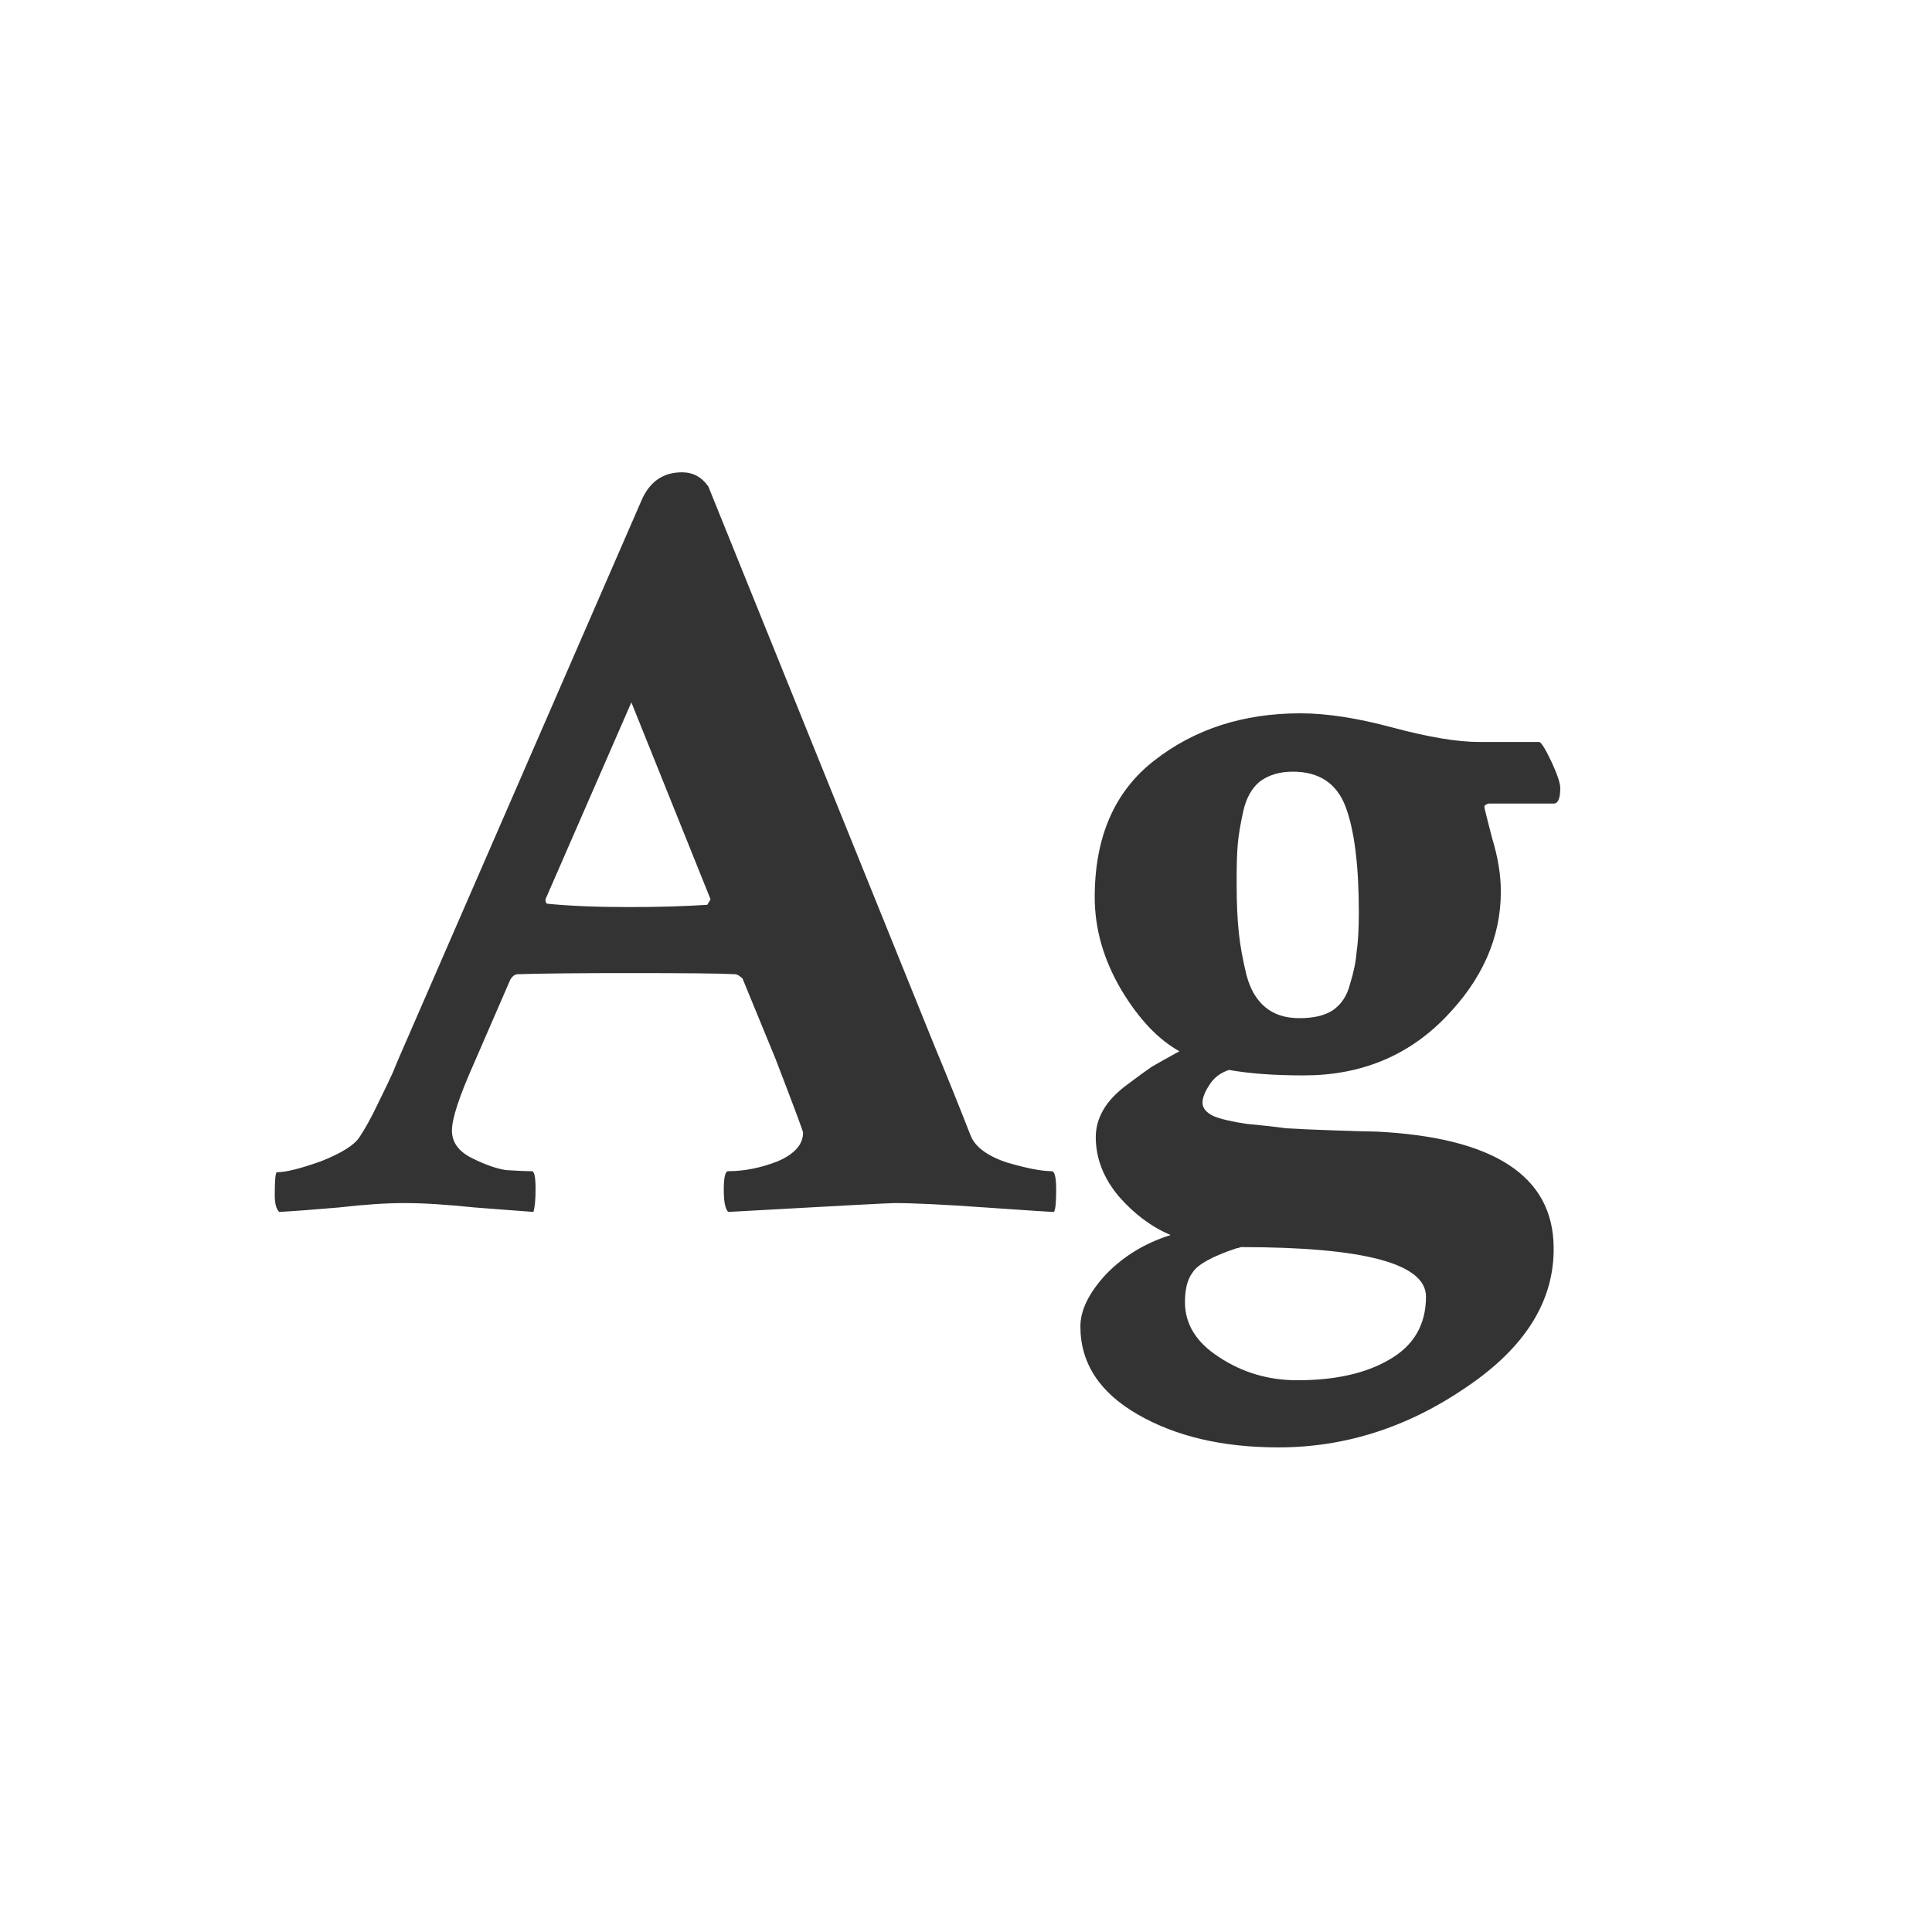 <svg width="24" height="24" viewBox="0 0 24 24" fill="none" xmlns="http://www.w3.org/2000/svg">
<path d="M9.046 14.549C9.246 14.549 9.451 14.508 9.661 14.426C9.871 14.335 9.976 14.216 9.976 14.07C9.976 14.052 9.862 13.747 9.634 13.154L9.224 12.156C9.187 12.12 9.155 12.102 9.128 12.102C8.955 12.092 8.517 12.088 7.815 12.088C7.214 12.088 6.754 12.092 6.435 12.102C6.398 12.102 6.366 12.124 6.339 12.17C6.339 12.17 6.188 12.516 5.888 13.209C5.705 13.619 5.614 13.897 5.614 14.043C5.614 14.189 5.696 14.303 5.86 14.385C6.024 14.467 6.166 14.517 6.284 14.535C6.412 14.544 6.521 14.549 6.612 14.549C6.64 14.558 6.653 14.631 6.653 14.768C6.653 14.904 6.644 15 6.626 15.055C6.507 15.046 6.266 15.027 5.901 15C5.546 14.963 5.254 14.945 5.026 14.945C4.798 14.945 4.525 14.963 4.206 15C3.887 15.027 3.641 15.046 3.468 15.055C3.431 15.018 3.413 14.95 3.413 14.85C3.413 14.658 3.422 14.562 3.44 14.562C3.55 14.562 3.732 14.517 3.987 14.426C4.243 14.325 4.402 14.225 4.466 14.125C4.539 14.016 4.612 13.883 4.685 13.729C4.767 13.565 4.83 13.432 4.876 13.332L4.944 13.168L7.966 6.223C8.066 5.986 8.235 5.867 8.472 5.867C8.608 5.867 8.718 5.926 8.8 6.045L11.602 12.977C11.776 13.396 11.926 13.77 12.054 14.098C12.108 14.243 12.259 14.357 12.505 14.44C12.751 14.512 12.938 14.549 13.065 14.549C13.102 14.549 13.12 14.626 13.12 14.781C13.12 14.936 13.111 15.027 13.093 15.055C13.056 15.055 12.774 15.037 12.245 15C11.726 14.963 11.347 14.945 11.11 14.945C11.046 14.945 10.358 14.982 9.046 15.055C9.009 15.018 8.991 14.927 8.991 14.781C8.991 14.626 9.009 14.549 9.046 14.549ZM6.804 11.227C7.077 11.254 7.414 11.268 7.815 11.268C8.18 11.268 8.504 11.258 8.786 11.24L8.827 11.172L7.843 8.725L6.776 11.172C6.776 11.208 6.785 11.227 6.804 11.227ZM17.714 16.107C17.714 15.697 16.948 15.492 15.417 15.492C15.39 15.501 15.371 15.506 15.362 15.506C15.062 15.606 14.879 15.706 14.815 15.807C14.752 15.889 14.72 16.012 14.72 16.176C14.72 16.449 14.861 16.677 15.144 16.859C15.435 17.051 15.759 17.146 16.114 17.146C16.588 17.146 16.971 17.06 17.263 16.887C17.564 16.713 17.714 16.454 17.714 16.107ZM15.362 10.98C15.362 11.217 15.371 11.422 15.39 11.596C15.408 11.76 15.44 11.933 15.485 12.115C15.531 12.288 15.608 12.421 15.718 12.512C15.827 12.603 15.968 12.648 16.142 12.648C16.315 12.648 16.451 12.617 16.552 12.553C16.661 12.48 16.734 12.37 16.77 12.225C16.816 12.079 16.843 11.947 16.852 11.828C16.871 11.7 16.88 11.537 16.88 11.336C16.88 10.753 16.825 10.315 16.716 10.023C16.606 9.732 16.388 9.586 16.06 9.586C15.896 9.586 15.759 9.627 15.649 9.709C15.549 9.791 15.481 9.914 15.444 10.078C15.408 10.242 15.385 10.379 15.376 10.488C15.367 10.588 15.362 10.73 15.362 10.912C15.362 10.94 15.362 10.962 15.362 10.98ZM16.155 8.861C16.483 8.861 16.866 8.921 17.304 9.039C17.75 9.158 18.106 9.217 18.37 9.217H19.122C19.149 9.226 19.2 9.308 19.273 9.463C19.345 9.618 19.382 9.727 19.382 9.791C19.382 9.919 19.355 9.982 19.3 9.982H18.493C18.457 9.992 18.439 10.005 18.439 10.023C18.439 10.033 18.47 10.16 18.534 10.406C18.607 10.643 18.644 10.867 18.644 11.076C18.644 11.65 18.411 12.175 17.946 12.648C17.481 13.122 16.898 13.359 16.196 13.359C15.832 13.359 15.522 13.337 15.267 13.291C15.157 13.328 15.075 13.391 15.021 13.482C14.966 13.565 14.938 13.637 14.938 13.701C14.938 13.765 14.984 13.82 15.075 13.865C15.166 13.902 15.303 13.934 15.485 13.961C15.677 13.979 15.841 13.997 15.977 14.016C16.123 14.025 16.328 14.034 16.593 14.043C16.857 14.052 17.026 14.057 17.099 14.057C18.557 14.13 19.291 14.608 19.3 15.492C19.309 16.158 18.949 16.736 18.22 17.229C17.491 17.73 16.711 17.98 15.882 17.98C15.189 17.98 14.606 17.844 14.132 17.57C13.658 17.297 13.421 16.932 13.421 16.477C13.421 16.276 13.526 16.062 13.735 15.834C13.954 15.606 14.223 15.442 14.542 15.342C14.305 15.242 14.091 15.082 13.899 14.863C13.708 14.635 13.612 14.389 13.612 14.125C13.612 14.007 13.644 13.893 13.708 13.783C13.772 13.674 13.872 13.569 14.009 13.469C14.155 13.359 14.255 13.287 14.31 13.25C14.373 13.213 14.487 13.15 14.651 13.059C14.387 12.913 14.146 12.658 13.927 12.293C13.708 11.919 13.599 11.537 13.599 11.145C13.599 10.397 13.845 9.832 14.337 9.449C14.838 9.057 15.444 8.861 16.155 8.861Z" fill="#333333"/>
</svg>

